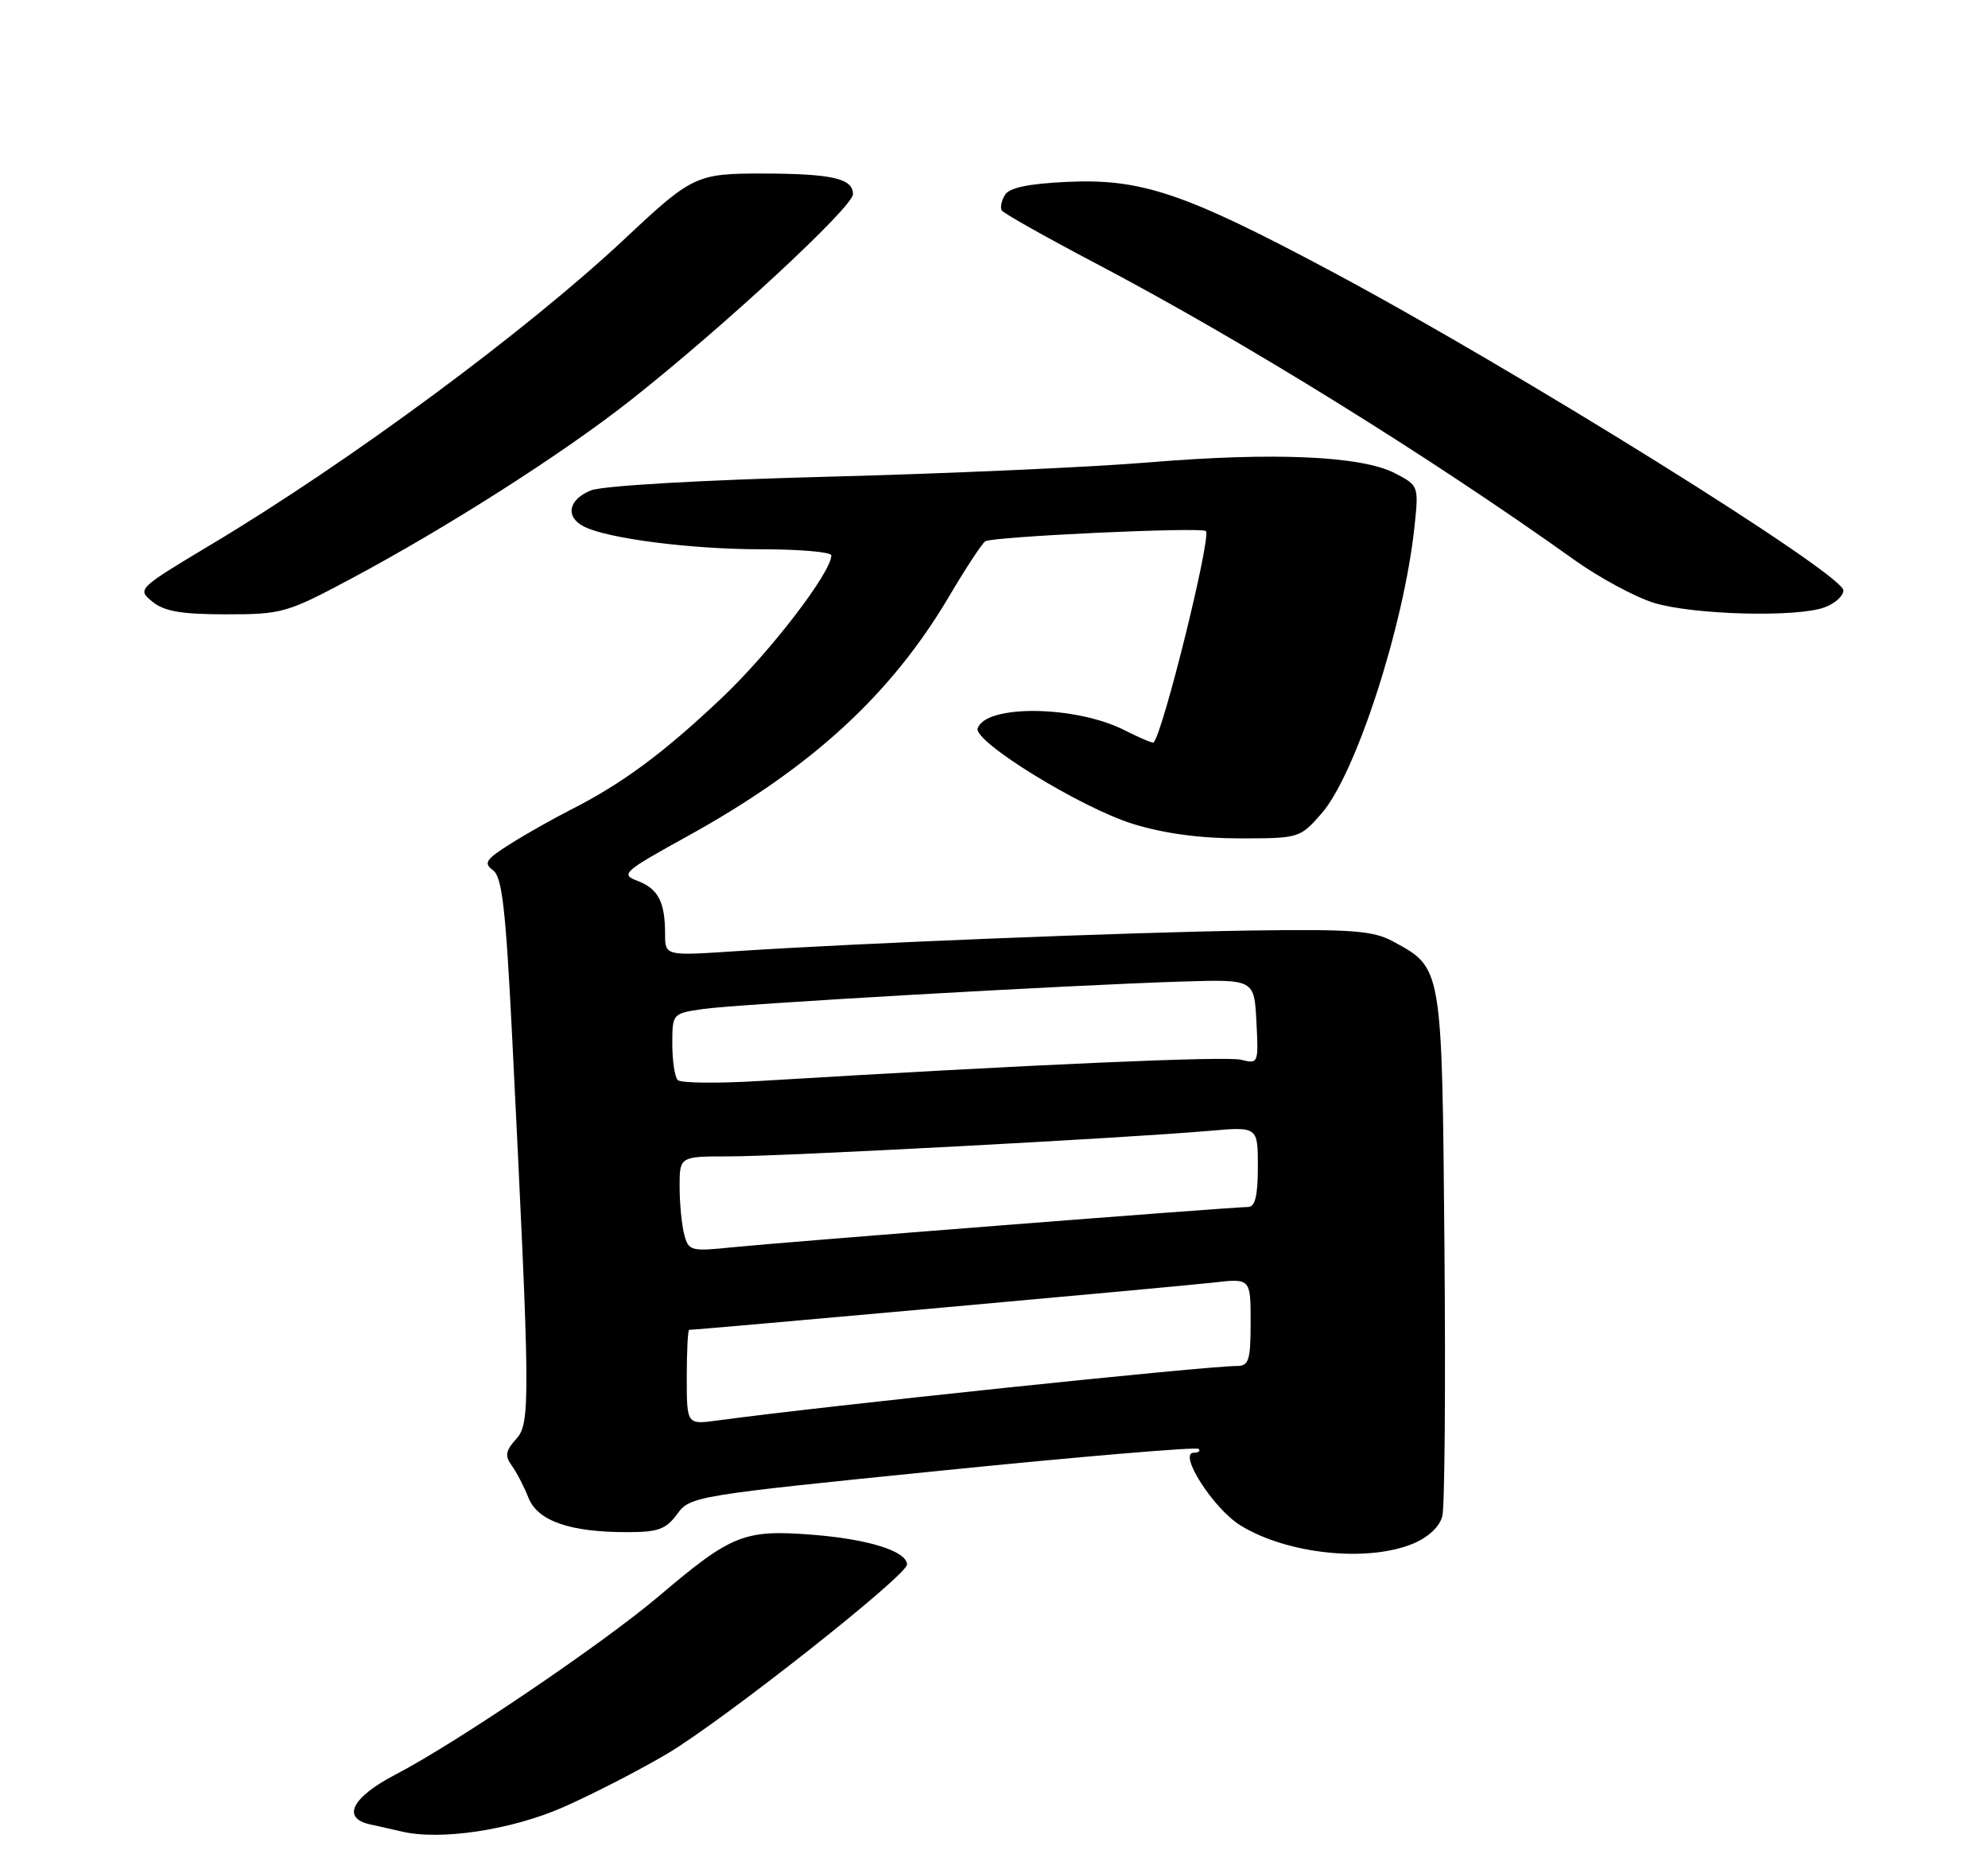<?xml version="1.0" encoding="UTF-8" standalone="no"?>
<!DOCTYPE svg PUBLIC "-//W3C//DTD SVG 1.1//EN" "http://www.w3.org/Graphics/SVG/1.1/DTD/svg11.dtd" >
<svg xmlns="http://www.w3.org/2000/svg" xmlns:xlink="http://www.w3.org/1999/xlink" version="1.1" viewBox="0 0 275 256">
 <g >
 <path fill="currentColor"
d=" M 77.93 250.04 C 82.01 248.24 88.48 244.91 92.31 242.64 C 100.12 237.99 125.52 217.95 125.47 216.46 C 125.42 214.61 120.06 212.94 112.26 212.34 C 102.94 211.62 101.17 212.33 91.21 220.79 C 83.49 227.35 63.19 241.11 54.75 245.51 C 48.65 248.68 47.19 251.58 51.25 252.44 C 52.49 252.71 54.40 253.14 55.50 253.40 C 60.86 254.69 70.68 253.22 77.93 250.04 Z  M 195.50 213.57 C 197.61 212.68 199.16 211.22 199.52 209.76 C 199.85 208.45 199.98 191.64 199.81 172.40 C 199.47 133.62 199.53 133.97 192.74 130.28 C 189.96 128.77 187.16 128.55 173.00 128.75 C 155.93 129.00 118.81 130.49 101.75 131.61 C 92.00 132.26 92.00 132.26 92.00 129.21 C 92.00 124.79 91.05 122.97 88.19 121.88 C 85.80 120.97 86.19 120.62 95.08 115.71 C 112.25 106.22 123.22 96.16 131.30 82.50 C 133.57 78.65 135.82 75.23 136.28 74.90 C 137.22 74.24 166.22 72.89 166.81 73.48 C 167.59 74.26 160.91 101.31 159.58 102.73 C 159.46 102.86 157.66 102.10 155.59 101.05 C 148.85 97.61 136.35 97.44 135.24 100.78 C 134.63 102.60 149.54 111.78 156.73 114.00 C 161.00 115.32 166.03 116.00 171.50 116.00 C 179.69 116.00 179.83 115.96 182.79 112.58 C 187.54 107.17 194.22 86.55 195.67 72.84 C 196.26 67.23 196.24 67.18 192.95 65.47 C 188.31 63.08 176.24 62.54 159.00 63.97 C 151.03 64.64 131.00 65.53 114.50 65.96 C 96.95 66.42 83.36 67.21 81.75 67.85 C 78.63 69.10 78.15 71.49 80.75 72.84 C 83.96 74.51 95.56 76.00 105.33 76.00 C 110.65 76.00 115.00 76.38 115.00 76.84 C 115.00 79.20 106.45 90.33 99.83 96.58 C 91.77 104.21 86.11 108.40 79.00 112.01 C 76.53 113.27 72.73 115.41 70.57 116.78 C 67.20 118.90 66.86 119.42 68.19 120.40 C 69.46 121.32 69.95 125.66 70.85 143.52 C 73.36 193.94 73.39 196.91 71.40 199.11 C 69.92 200.75 69.81 201.43 70.81 202.81 C 71.48 203.74 72.51 205.73 73.10 207.23 C 74.37 210.43 78.79 211.99 86.67 211.99 C 91.03 212.00 92.12 211.61 93.67 209.49 C 95.47 207.02 96.12 206.92 130.39 203.46 C 149.57 201.52 165.51 200.18 165.80 200.47 C 166.09 200.76 165.80 201.00 165.15 201.00 C 162.89 201.00 167.85 208.75 171.58 211.05 C 178.03 215.04 189.17 216.21 195.50 213.57 Z  M 48.64 80.03 C 61.96 72.91 77.87 62.75 87.15 55.44 C 99.95 45.36 117.99 28.65 117.99 26.87 C 118.00 24.69 115.10 24.03 105.47 24.01 C 96.36 24.00 95.74 24.29 86.50 32.97 C 72.92 45.72 48.43 63.84 29.21 75.34 C 19.03 81.44 18.95 81.52 21.08 83.25 C 22.72 84.59 25.09 85.00 31.28 85.00 C 39.02 85.00 39.69 84.81 48.64 80.03 Z  M 252.43 84.02 C 253.85 83.49 255.00 82.44 255.00 81.70 C 255.00 79.40 209.67 51.15 184.00 37.45 C 163.92 26.74 157.91 24.70 147.71 25.16 C 142.30 25.41 139.64 25.96 139.02 26.96 C 138.53 27.76 138.33 28.73 138.57 29.12 C 138.82 29.51 144.73 32.84 151.72 36.52 C 171.91 47.14 197.72 63.14 217.78 77.47 C 221.24 79.94 226.19 82.61 228.78 83.41 C 234.22 85.08 248.66 85.46 252.43 84.02 Z  M 95.00 190.56 C 95.00 186.95 95.15 184.00 95.33 184.00 C 96.55 184.00 163.54 177.96 167.75 177.47 C 173.00 176.86 173.00 176.86 173.00 182.93 C 173.00 188.19 172.75 189.00 171.13 189.00 C 166.76 189.00 113.99 194.54 99.25 196.54 C 95.00 197.12 95.00 197.12 95.00 190.56 Z  M 94.66 170.85 C 94.31 169.56 94.02 166.59 94.01 164.25 C 94.00 160.00 94.00 160.00 100.87 160.00 C 108.17 160.00 155.91 157.46 167.25 156.47 C 174.00 155.88 174.00 155.88 174.00 161.44 C 174.00 165.44 173.62 167.00 172.65 167.00 C 170.52 167.00 108.19 171.88 101.39 172.57 C 95.59 173.17 95.26 173.09 94.66 170.85 Z  M 93.75 149.44 C 93.34 149.01 93.00 146.77 93.00 144.45 C 93.00 140.25 93.02 140.22 97.25 139.61 C 101.95 138.93 147.76 136.30 163.50 135.81 C 173.50 135.50 173.50 135.50 173.80 141.37 C 174.10 147.15 174.07 147.23 171.67 146.63 C 169.58 146.11 142.91 147.28 105.00 149.57 C 99.22 149.92 94.16 149.86 93.75 149.44 Z "/>
</g>
</svg>